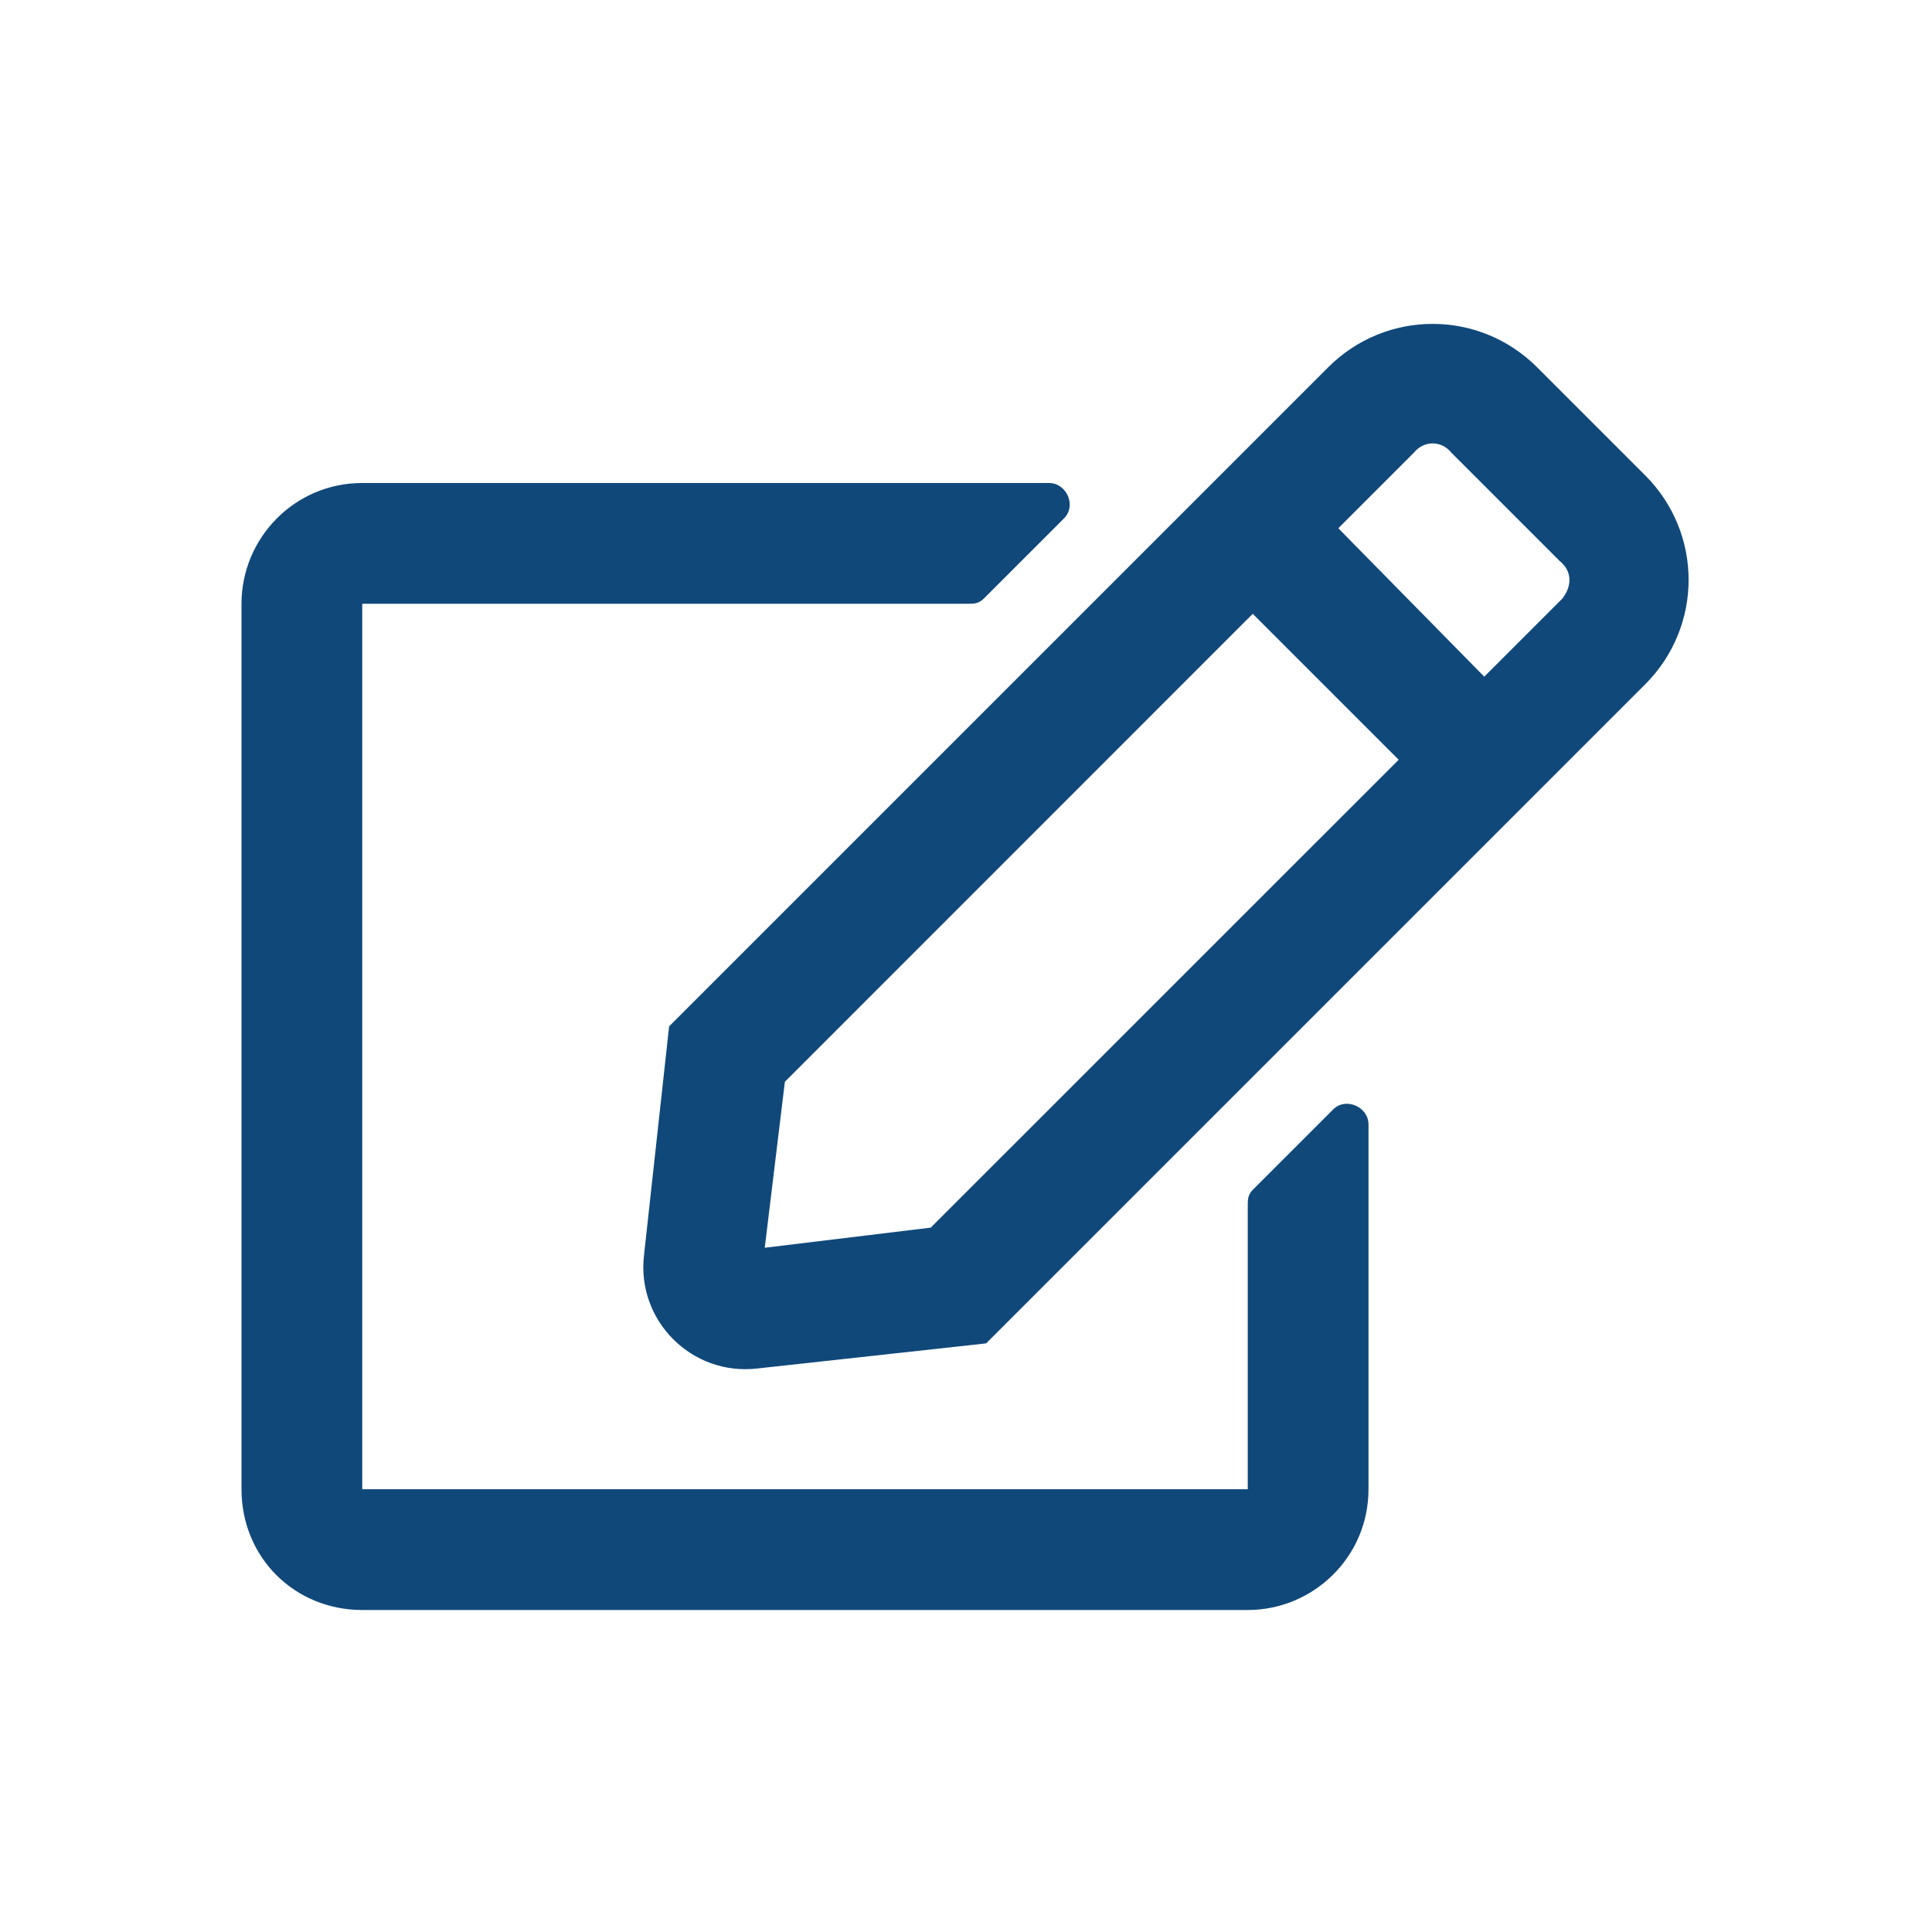 <svg width="24" height="24" viewBox="0 0 24 24" fill="none" xmlns="http://www.w3.org/2000/svg">
<path d="M15.562 14.781L16.562 13.781C16.719 13.625 17 13.75 17 13.969V18.5C17 19.344 16.312 20 15.5 20H4.5C3.656 20 3 19.344 3 18.5V7.5C3 6.688 3.656 6 4.5 6H13.031C13.25 6 13.375 6.281 13.219 6.438L12.219 7.438C12.156 7.5 12.094 7.5 12.031 7.5H4.5V18.5H15.5V14.969C15.5 14.906 15.5 14.844 15.562 14.781ZM20.438 8.5L12.25 16.688L9.406 17C8.594 17.094 7.906 16.406 8 15.594L8.312 12.75L16.5 4.562C17.219 3.844 18.375 3.844 19.094 4.562L20.438 5.906C21.156 6.625 21.156 7.781 20.438 8.5ZM17.375 9.438L15.562 7.625L9.75 13.438L9.5 15.5L11.562 15.25L17.375 9.438ZM19.375 6.969L18.031 5.625C17.906 5.469 17.688 5.469 17.562 5.625L16.625 6.562L18.438 8.406L19.406 7.438C19.531 7.281 19.531 7.094 19.375 6.969Z" fill="#10487A"/>
</svg>
